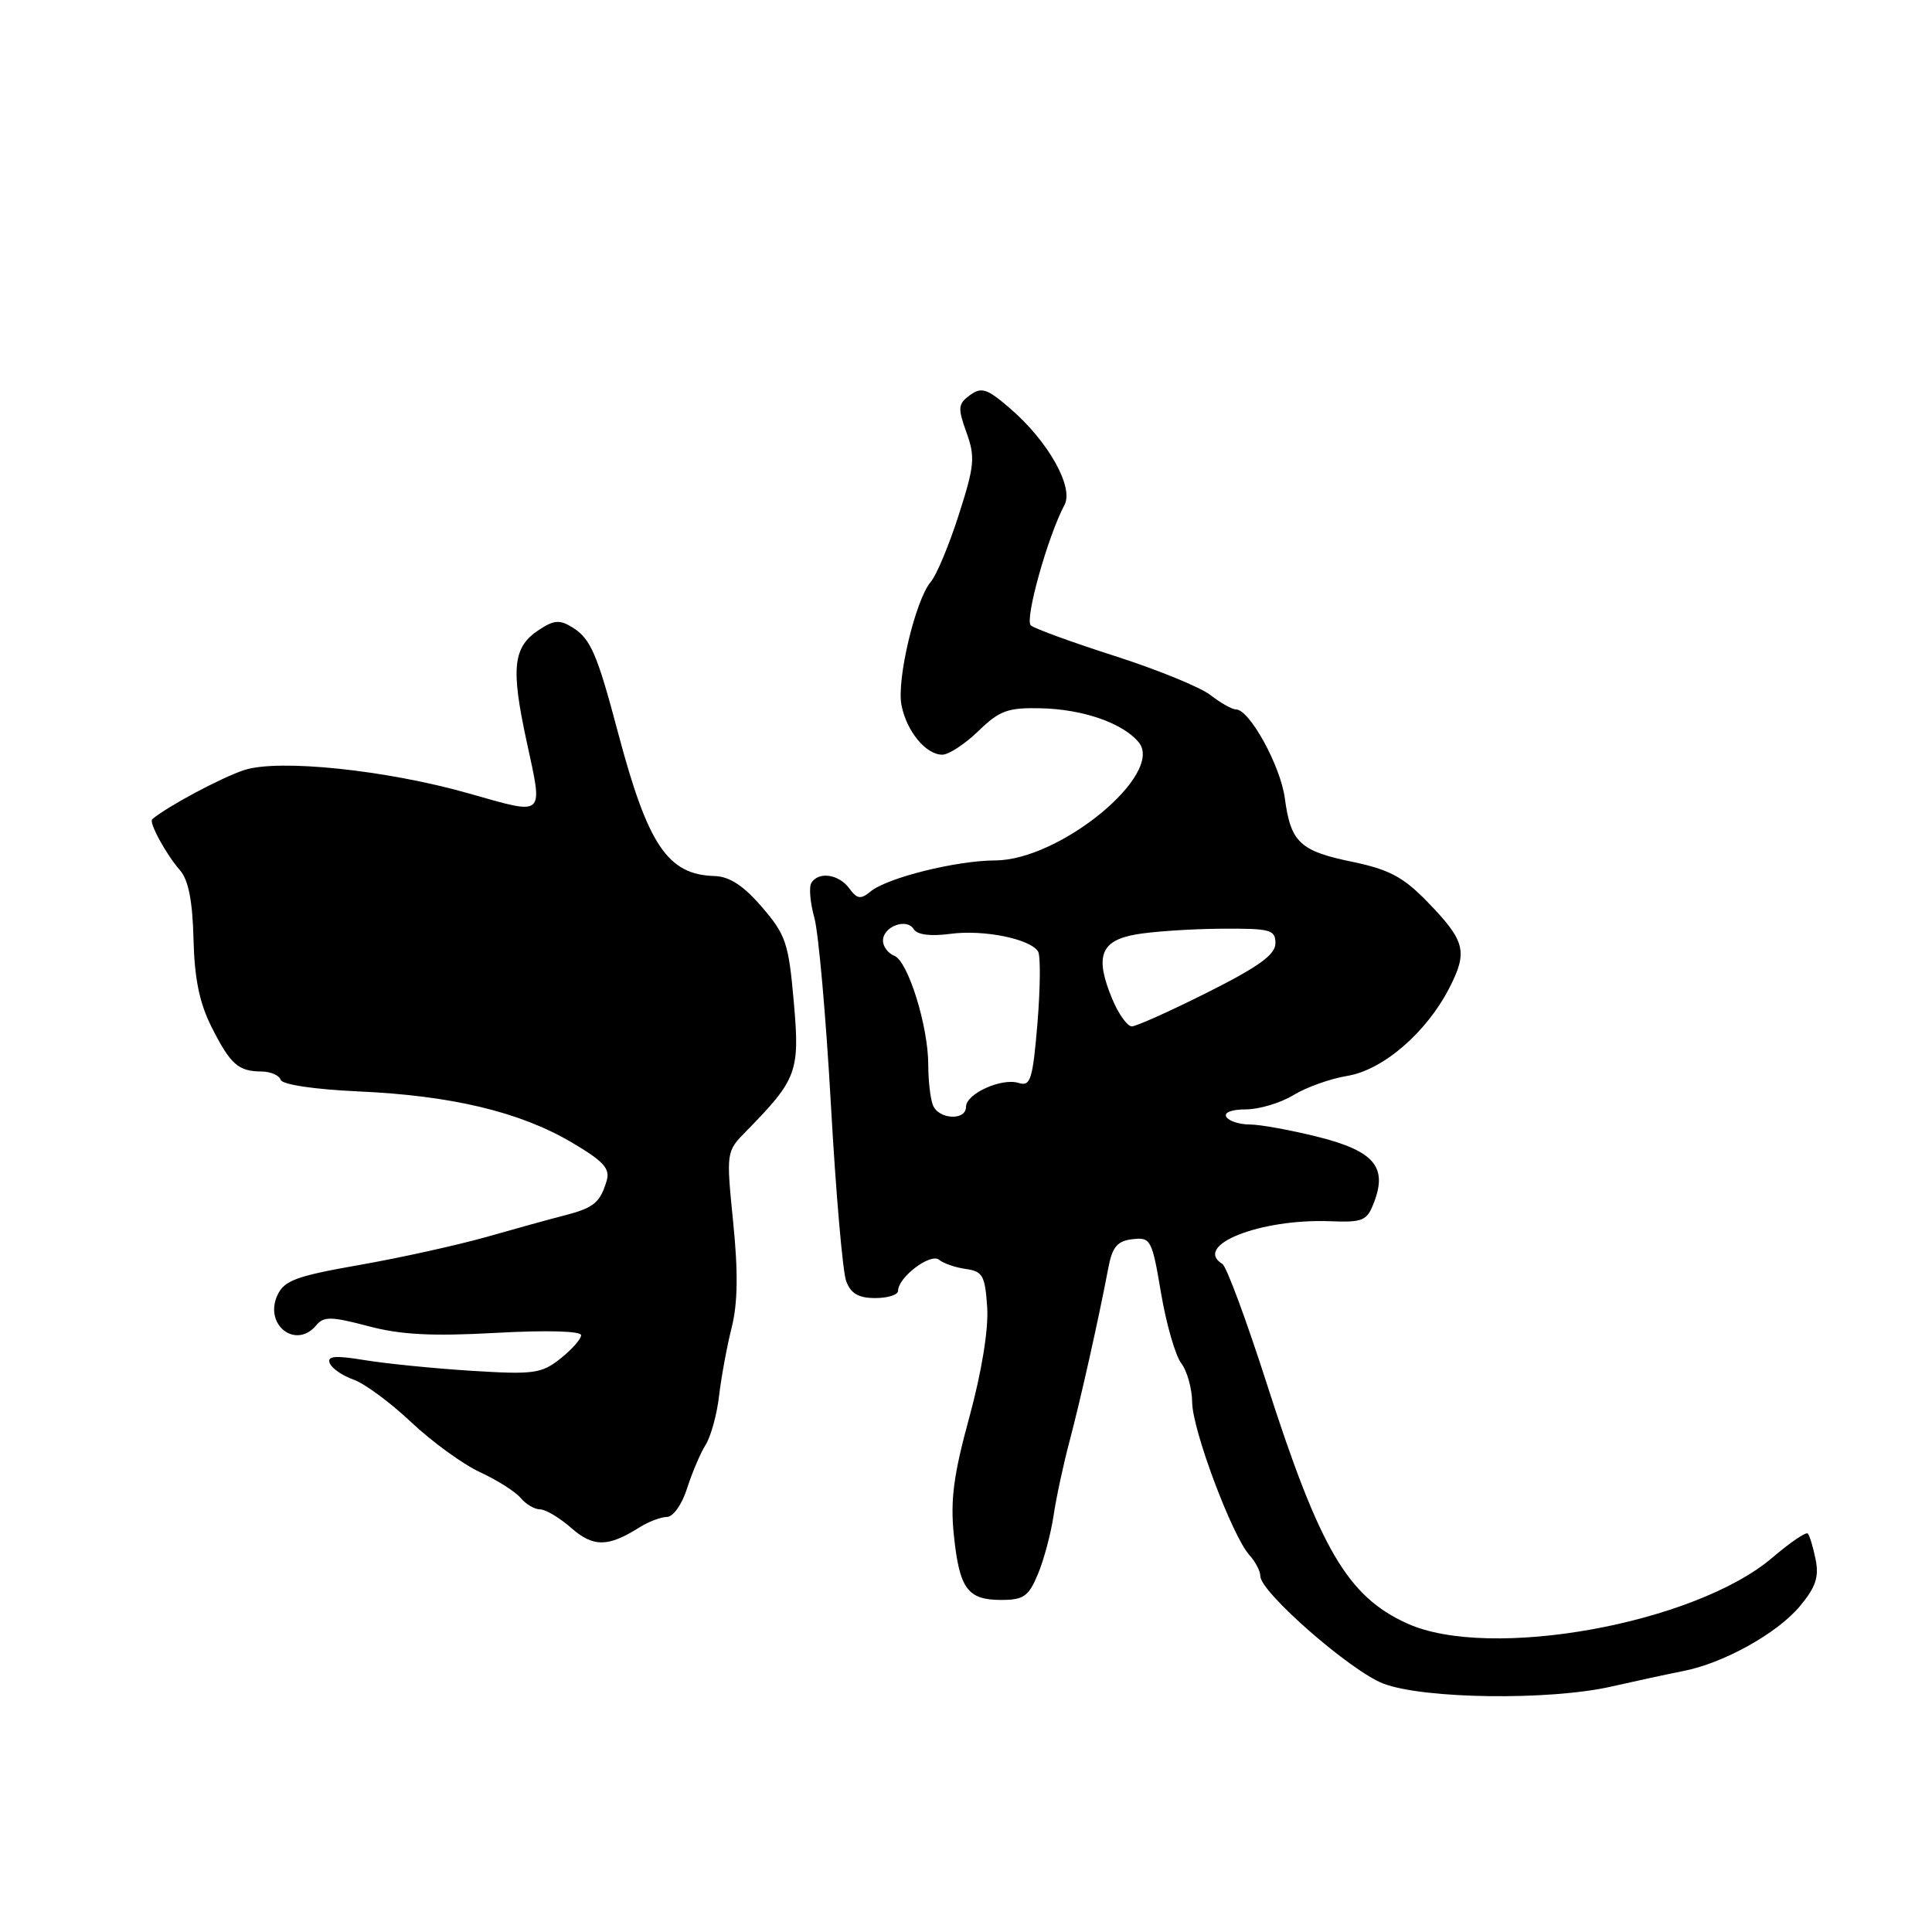 <?xml version="1.0" encoding="UTF-8" standalone="no"?>
<!DOCTYPE svg PUBLIC "-//W3C//DTD SVG 1.1//EN" "http://www.w3.org/Graphics/SVG/1.1/DTD/svg11.dtd" >
<svg xmlns="http://www.w3.org/2000/svg" xmlns:xlink="http://www.w3.org/1999/xlink" version="1.1" viewBox="0 0 256 256">
 <g >
 <path fill="currentColor"
d=" M 213.50 223.48 C 216.80 222.73 221.07 221.81 223.00 221.43 C 228.34 220.40 235.43 216.47 238.46 212.87 C 240.58 210.34 241.05 208.98 240.58 206.64 C 240.25 204.99 239.78 203.45 239.54 203.20 C 239.29 202.96 237.20 204.39 234.88 206.37 C 224.61 215.16 197.38 220.08 186.46 215.12 C 178.55 211.53 174.90 205.29 167.85 183.33 C 165.16 174.95 162.52 167.82 161.98 167.49 C 157.99 165.02 166.98 161.46 176.27 161.82 C 180.63 161.99 181.14 161.76 182.08 159.28 C 183.86 154.61 182.04 152.50 174.63 150.64 C 171.03 149.74 166.97 149.00 165.60 149.00 C 164.24 149.00 162.84 148.55 162.50 148.00 C 162.14 147.41 163.20 147.00 165.07 147.00 C 166.83 147.00 169.67 146.15 171.38 145.11 C 173.10 144.06 176.31 142.92 178.53 142.56 C 183.27 141.78 189.04 136.80 192.07 130.86 C 194.52 126.06 194.16 124.67 189.11 119.47 C 185.94 116.21 184.06 115.21 179.21 114.20 C 172.24 112.77 171.03 111.62 170.25 105.79 C 169.68 101.48 165.57 94.00 163.77 94.00 C 163.25 94.00 161.74 93.15 160.42 92.12 C 159.11 91.08 153.41 88.75 147.77 86.94 C 142.12 85.13 137.09 83.30 136.59 82.87 C 135.74 82.13 138.84 71.04 141.05 66.91 C 142.31 64.56 138.90 58.49 133.90 54.17 C 130.79 51.48 130.06 51.24 128.52 52.36 C 126.94 53.52 126.89 54.05 128.06 57.30 C 129.24 60.56 129.13 61.72 127.04 68.22 C 125.76 72.23 124.09 76.22 123.34 77.09 C 121.31 79.46 118.79 90.06 119.45 93.43 C 120.13 96.90 122.68 100.00 124.86 100.00 C 125.71 100.00 127.86 98.59 129.64 96.87 C 132.44 94.15 133.53 93.75 137.92 93.85 C 143.51 93.98 148.76 95.80 150.88 98.35 C 154.35 102.54 140.46 113.99 131.87 114.01 C 126.70 114.03 117.53 116.31 115.34 118.14 C 114.05 119.20 113.57 119.13 112.53 117.71 C 111.15 115.83 108.46 115.44 107.51 116.99 C 107.17 117.53 107.35 119.62 107.91 121.62 C 108.46 123.63 109.45 134.77 110.10 146.39 C 110.75 158.00 111.66 168.51 112.12 169.75 C 112.73 171.40 113.75 172.00 115.98 172.00 C 117.64 172.00 119.00 171.57 119.00 171.04 C 119.00 169.25 123.29 166.00 124.42 166.92 C 125.01 167.41 126.62 167.96 128.00 168.15 C 130.22 168.46 130.53 169.04 130.81 173.26 C 130.99 176.18 130.08 181.77 128.45 187.76 C 126.35 195.43 125.91 198.75 126.39 203.40 C 127.13 210.53 128.20 212.00 132.67 212.00 C 135.63 212.00 136.30 211.53 137.52 208.60 C 138.31 206.73 139.24 203.24 139.60 200.85 C 139.95 198.46 140.91 194.03 141.71 191.00 C 143.16 185.55 145.58 174.75 146.86 168.00 C 147.39 165.21 148.04 164.44 150.06 164.20 C 152.48 163.92 152.65 164.25 153.84 171.32 C 154.53 175.40 155.73 179.58 156.51 180.62 C 157.30 181.65 157.95 184.00 157.97 185.83 C 158.00 189.49 163.28 203.55 165.57 206.08 C 166.36 206.95 167.00 208.19 167.00 208.84 C 167.00 210.97 179.01 221.46 183.31 223.09 C 188.67 225.13 205.32 225.34 213.50 223.48 Z  M 84.71 202.40 C 85.93 201.63 87.59 201.00 88.39 201.00 C 89.19 201.00 90.38 199.32 91.03 197.25 C 91.69 195.19 92.79 192.58 93.49 191.46 C 94.19 190.35 95.00 187.42 95.28 184.96 C 95.57 182.51 96.31 178.44 96.95 175.91 C 97.76 172.67 97.82 168.57 97.15 161.96 C 96.22 152.63 96.22 152.59 98.86 149.91 C 105.64 142.99 106.00 142.01 105.18 132.75 C 104.50 124.98 104.13 123.87 100.97 120.20 C 98.52 117.35 96.67 116.14 94.68 116.08 C 88.46 115.90 85.85 112.01 81.87 97.00 C 79.13 86.66 78.26 84.64 75.89 83.16 C 74.18 82.09 73.43 82.14 71.43 83.45 C 67.97 85.72 67.66 88.47 69.79 98.28 C 71.97 108.37 72.35 108.03 62.11 105.13 C 51.17 102.02 36.91 100.54 32.35 102.04 C 29.32 103.04 22.18 106.85 20.17 108.55 C 19.69 108.96 22.00 113.20 23.86 115.33 C 24.97 116.60 25.52 119.41 25.64 124.45 C 25.77 129.72 26.44 132.94 28.05 136.12 C 30.55 141.06 31.57 141.96 34.67 141.98 C 35.86 141.99 37.00 142.49 37.19 143.08 C 37.41 143.72 41.64 144.35 47.53 144.62 C 59.84 145.17 68.89 147.33 75.74 151.37 C 80.00 153.88 80.87 154.84 80.38 156.48 C 79.52 159.35 78.68 160.04 74.87 161.03 C 73.02 161.50 68.35 162.79 64.50 163.89 C 60.65 164.98 53.07 166.66 47.65 167.61 C 39.22 169.09 37.65 169.67 36.75 171.64 C 34.96 175.57 39.22 178.85 41.91 175.60 C 42.90 174.41 43.90 174.43 48.79 175.72 C 53.10 176.87 57.26 177.08 65.75 176.61 C 72.48 176.24 77.00 176.37 77.00 176.92 C 77.00 177.44 75.76 178.83 74.25 180.03 C 71.74 182.01 70.71 182.15 62.50 181.64 C 57.55 181.33 51.18 180.69 48.36 180.23 C 44.41 179.58 43.32 179.67 43.69 180.62 C 43.95 181.30 45.36 182.28 46.83 182.80 C 48.30 183.31 51.75 185.86 54.50 188.46 C 57.25 191.05 61.35 194.03 63.62 195.08 C 65.88 196.12 68.30 197.66 68.99 198.49 C 69.68 199.32 70.84 200.00 71.57 200.00 C 72.29 200.00 74.15 201.11 75.69 202.46 C 78.62 205.03 80.56 205.01 84.71 202.40 Z  M 123.61 146.42 C 123.27 145.55 123.00 143.15 123.00 141.10 C 123.00 135.97 120.31 127.33 118.49 126.64 C 117.67 126.32 117.00 125.42 117.00 124.64 C 117.00 122.77 120.13 121.60 121.07 123.11 C 121.54 123.87 123.28 124.09 125.93 123.74 C 130.32 123.15 136.51 124.40 137.55 126.08 C 137.89 126.63 137.85 130.91 137.47 135.57 C 136.84 143.06 136.55 143.99 134.99 143.50 C 132.73 142.78 128.00 144.92 128.00 146.66 C 128.00 148.54 124.34 148.34 123.61 146.42 Z  M 147.39 132.40 C 145.04 126.76 145.80 124.65 150.50 123.82 C 152.70 123.43 157.76 123.09 161.75 123.06 C 168.34 123.01 169.00 123.18 169.00 124.99 C 169.00 126.49 166.81 128.08 160.02 131.49 C 155.08 133.97 150.56 136.00 149.97 136.00 C 149.38 136.00 148.22 134.38 147.39 132.40 Z "/>
</g>
</svg>